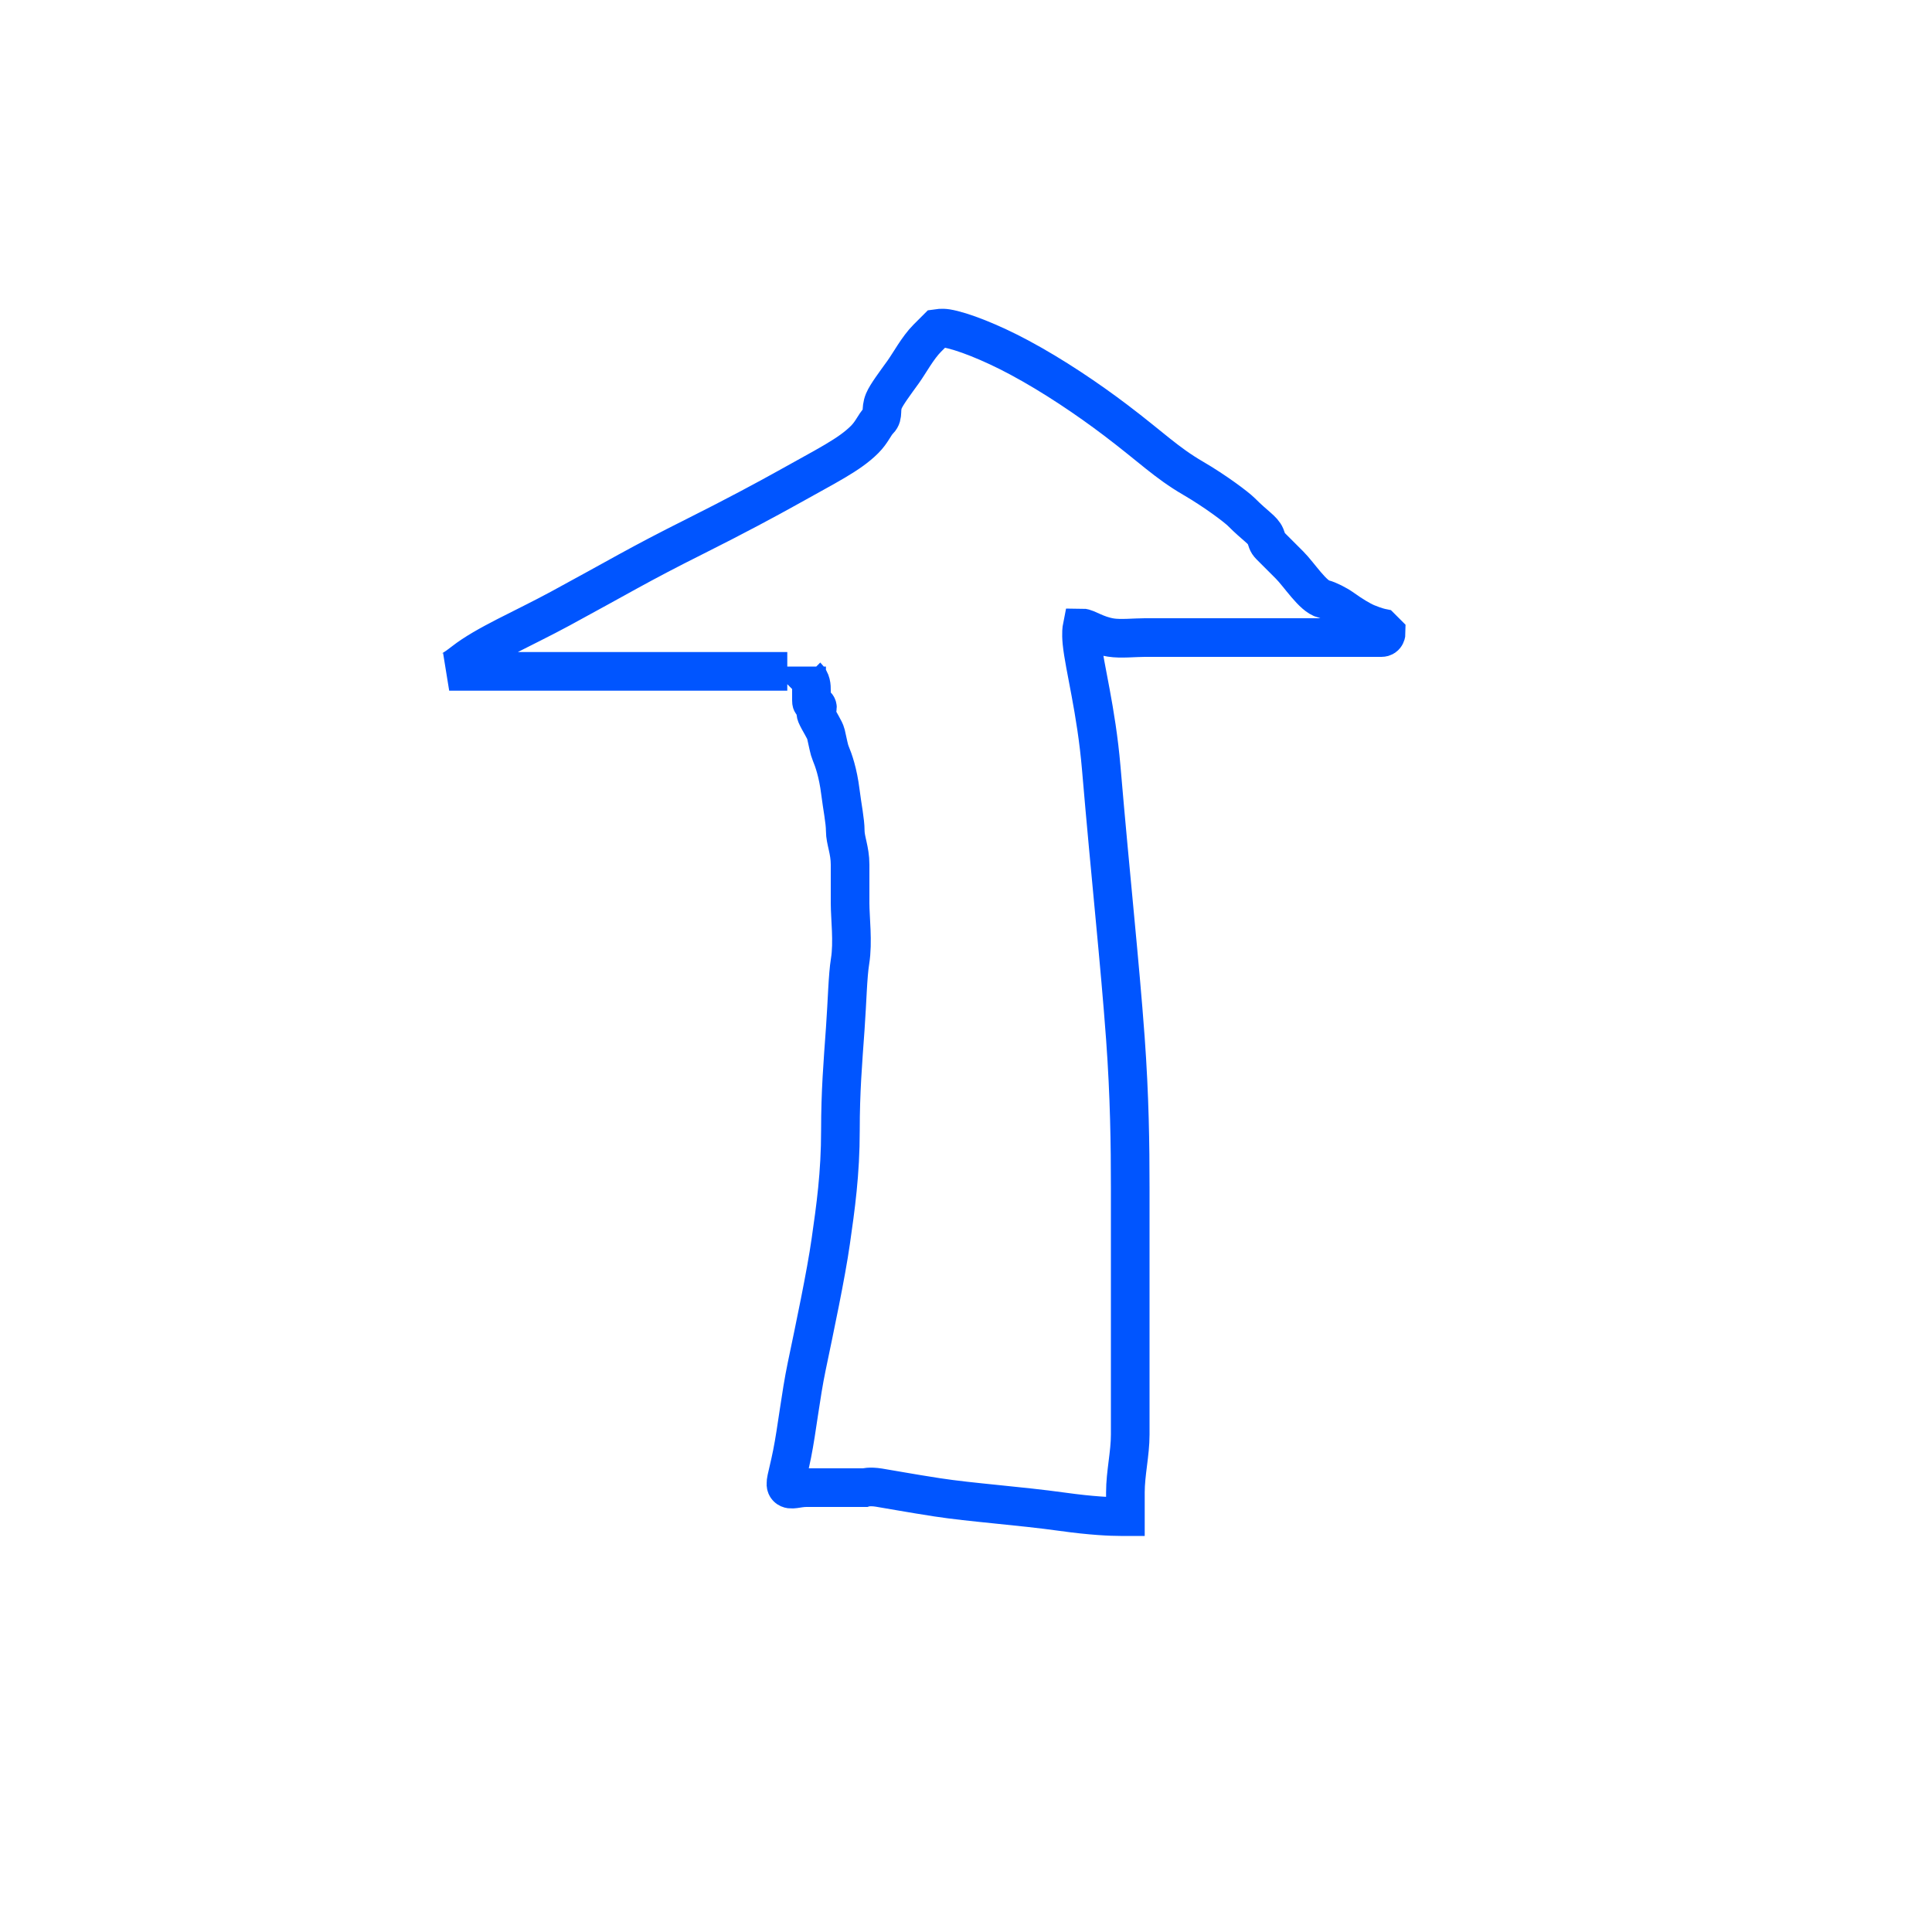 <svg width="50" height="50" xmlns="http://www.w3.org/2000/svg">
 <g id="Layer_1">
  <title>Layer 1</title>
  <path d="m20.375,17.375c-0.125,0 -1.375,0 -3.25,0c-1.25,0 -2.625,0 -3.75,0c-1.125,0 -1.625,0 -1.75,0c0,0 0.096,-0.032 0.375,-0.25c0.575,-0.449 1.517,-0.843 2.5,-1.375c1.527,-0.826 2,-1.125 3.5,-1.875c1,-0.5 1.887,-0.977 2.375,-1.25c1.029,-0.577 1.605,-0.855 2,-1.25c0.198,-0.198 0.25,-0.375 0.375,-0.5c0.125,-0.125 0.029,-0.269 0.125,-0.5c0.068,-0.163 0.293,-0.463 0.5,-0.75c0.163,-0.227 0.375,-0.625 0.625,-0.875c0.125,-0.125 0.25,-0.25 0.25,-0.25c0,0 0.127,-0.02 0.25,0c0.39,0.063 1.136,0.354 1.875,0.75c0.889,0.476 1.782,1.081 2.5,1.625c0.919,0.696 1.308,1.097 2,1.5c0.582,0.339 1.125,0.75 1.25,0.875c0.375,0.375 0.557,0.462 0.625,0.625c0.048,0.115 0.037,0.162 0.125,0.25c0.088,0.088 0.25,0.25 0.5,0.5c0.25,0.25 0.603,0.811 0.875,0.875c0.122,0.029 0.357,0.147 0.5,0.25c0.227,0.163 0.462,0.307 0.625,0.375c0.231,0.096 0.375,0.125 0.375,0.125c0.125,0.125 0.125,0.125 0.125,0.125c0,0 0,0.125 -0.125,0.125c-0.125,0 -0.5,0 -1.25,0c-0.875,0 -1.875,0 -3,0c-0.875,0 -1.25,0 -1.875,0c-0.25,0 -0.628,0.04 -0.875,0c-0.39,-0.063 -0.625,-0.25 -0.75,-0.25c0,0 0,0 0,0c0,0 -0.025,0.126 0,0.375c0.063,0.634 0.372,1.75 0.5,3.25c0.245,2.875 0.479,5.001 0.625,7c0.109,1.501 0.125,2.75 0.125,3.875c0,0.625 0,1.25 0,1.875c0,0.5 0,1.125 0,1.875c0,0.5 0,0.875 0,1.125c0,0.125 0,0.25 0,0.375c0,0 0,0 0,0c0,0.125 0,0.625 0,1.125c0,0.5 -0.125,1 -0.125,1.5c0,0.25 0,0.5 0,0.625c0,0 -0.125,0 -0.125,0c-0.25,0 -0.747,-0.02 -1.5,-0.125c-1.121,-0.156 -2.377,-0.24 -3.25,-0.375c-0.751,-0.116 -1.11,-0.187 -1.5,-0.25c-0.247,-0.04 -0.375,0 -0.375,0c0,0 0,0 0,0c0,0 0,0 -0.125,0c-0.375,0 -0.875,0 -1.375,0c-0.25,0 -0.412,0.088 -0.5,0c-0.088,-0.088 0,-0.25 0.125,-0.875c0.125,-0.625 0.22,-1.506 0.375,-2.25c0.21,-1.009 0.5,-2.375 0.625,-3.25c0.125,-0.875 0.25,-1.75 0.25,-2.875c0,-1 0.062,-1.743 0.125,-2.625c0.053,-0.748 0.062,-1.36 0.125,-1.75c0.08,-0.494 0,-1.125 0,-1.5c0,-0.375 0,-0.75 0,-1c0,-0.375 -0.125,-0.625 -0.125,-0.875c0,-0.25 -0.079,-0.628 -0.125,-1c-0.063,-0.512 -0.182,-0.837 -0.25,-1c-0.048,-0.115 -0.061,-0.228 -0.125,-0.5c-0.029,-0.122 -0.182,-0.337 -0.25,-0.5c-0.048,-0.115 0.088,-0.162 0,-0.25c-0.088,-0.088 -0.125,0 -0.125,-0.125c0,0 0,-0.125 0,-0.25c0,-0.125 0,-0.25 -0.125,-0.375c0,0 0,0 0,0l0,-0.125l0,-0.125" id="svg_8" stroke="#0055ff" fill="none"/>
 </g>
</svg>